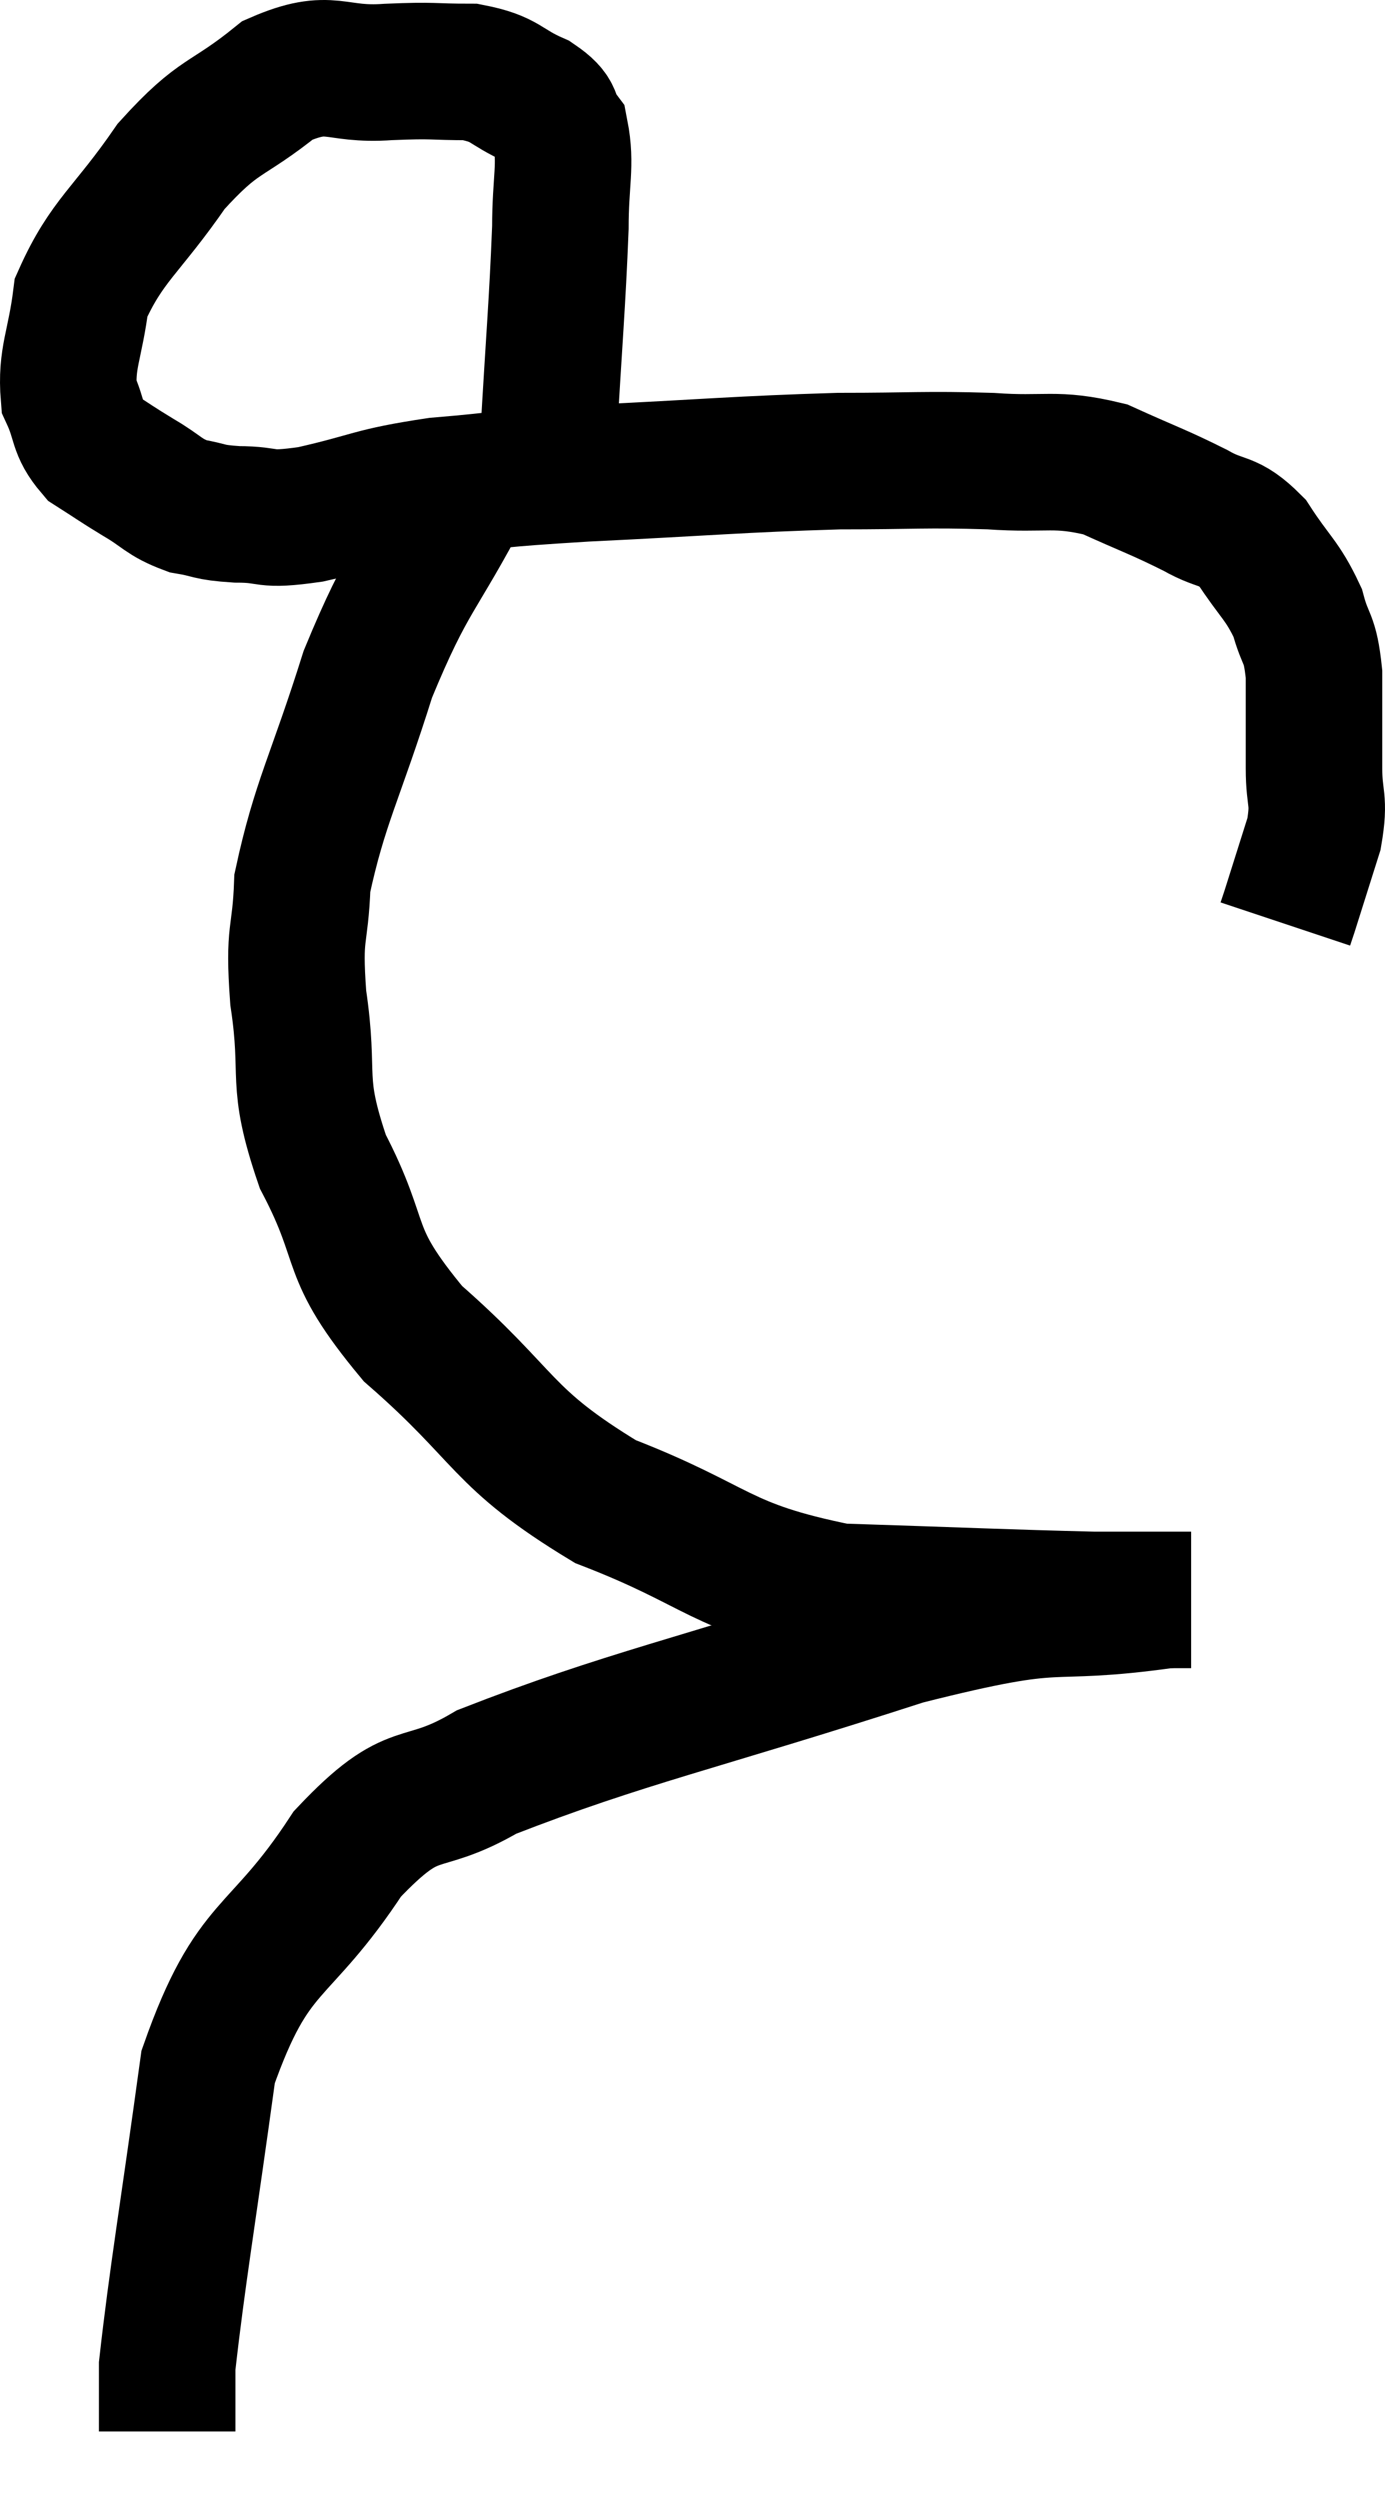 <svg xmlns="http://www.w3.org/2000/svg" viewBox="9.011 6.326 20.289 36.614" width="20.289" height="36.614"><path d="M 17.04 12.84 C 17.13 11.25, 17.175 10.8, 17.22 9.66 C 17.22 8.97, 17.31 8.745, 17.22 8.28 C 17.04 8.04, 17.19 8.025, 16.86 7.8 C 16.38 7.59, 16.44 7.485, 15.9 7.38 C 15.3 7.38, 15.405 7.35, 14.7 7.38 C 13.89 7.44, 13.875 7.155, 13.08 7.5 C 12.3 8.13, 12.24 7.965, 11.52 8.76 C 10.86 9.72, 10.575 9.84, 10.2 10.68 C 10.11 11.4, 9.975 11.565, 10.02 12.12 C 10.2 12.51, 10.125 12.6, 10.38 12.9 C 10.71 13.11, 10.695 13.11, 11.04 13.32 C 11.4 13.53, 11.4 13.605, 11.76 13.74 C 12.12 13.8, 12.03 13.83, 12.48 13.86 C 13.02 13.86, 12.825 13.965, 13.56 13.86 C 14.49 13.65, 14.415 13.59, 15.42 13.44 C 16.5 13.35, 16.11 13.35, 17.58 13.26 C 19.44 13.17, 19.815 13.125, 21.3 13.08 C 22.41 13.08, 22.545 13.05, 23.52 13.08 C 24.36 13.14, 24.45 13.02, 25.2 13.2 C 25.86 13.5, 25.98 13.53, 26.52 13.8 C 26.94 14.04, 26.985 13.905, 27.36 14.28 C 27.69 14.79, 27.795 14.82, 28.02 15.3 C 28.14 15.75, 28.2 15.63, 28.26 16.2 C 28.26 16.89, 28.26 16.995, 28.26 17.58 C 28.26 18.06, 28.35 18.015, 28.26 18.54 C 28.08 19.11, 28.005 19.35, 27.9 19.68 L 27.84 19.86" fill="none" stroke="black" stroke-width="2"></path><path d="M 15.84 13.44 C 15.12 14.82, 15 14.745, 14.4 16.2 C 13.92 17.73, 13.695 18.075, 13.44 19.26 C 13.41 20.1, 13.305 19.92, 13.38 20.94 C 13.56 22.14, 13.32 22.11, 13.74 23.34 C 14.4 24.6, 14.025 24.615, 15.06 25.86 C 16.47 27.09, 16.32 27.375, 17.88 28.32 C 19.59 28.98, 19.515 29.28, 21.3 29.64 C 23.16 29.7, 23.775 29.73, 25.02 29.76 C 25.65 29.76, 25.965 29.76, 26.28 29.76 C 26.28 29.76, 26.235 29.76, 26.28 29.76 L 26.46 29.76" fill="none" stroke="black" stroke-width="2"></path><path d="M 26.1 29.76 C 24.18 30.03, 24.75 29.67, 22.26 30.3 C 19.2 31.29, 18.18 31.485, 16.14 32.28 C 15.12 32.88, 15.12 32.4, 14.1 33.48 C 13.08 35.04, 12.72 34.725, 12.06 36.6 C 11.76 38.79, 11.61 39.645, 11.46 40.98 L 11.46 41.94" fill="none" stroke="black" stroke-width="2"></path></svg>